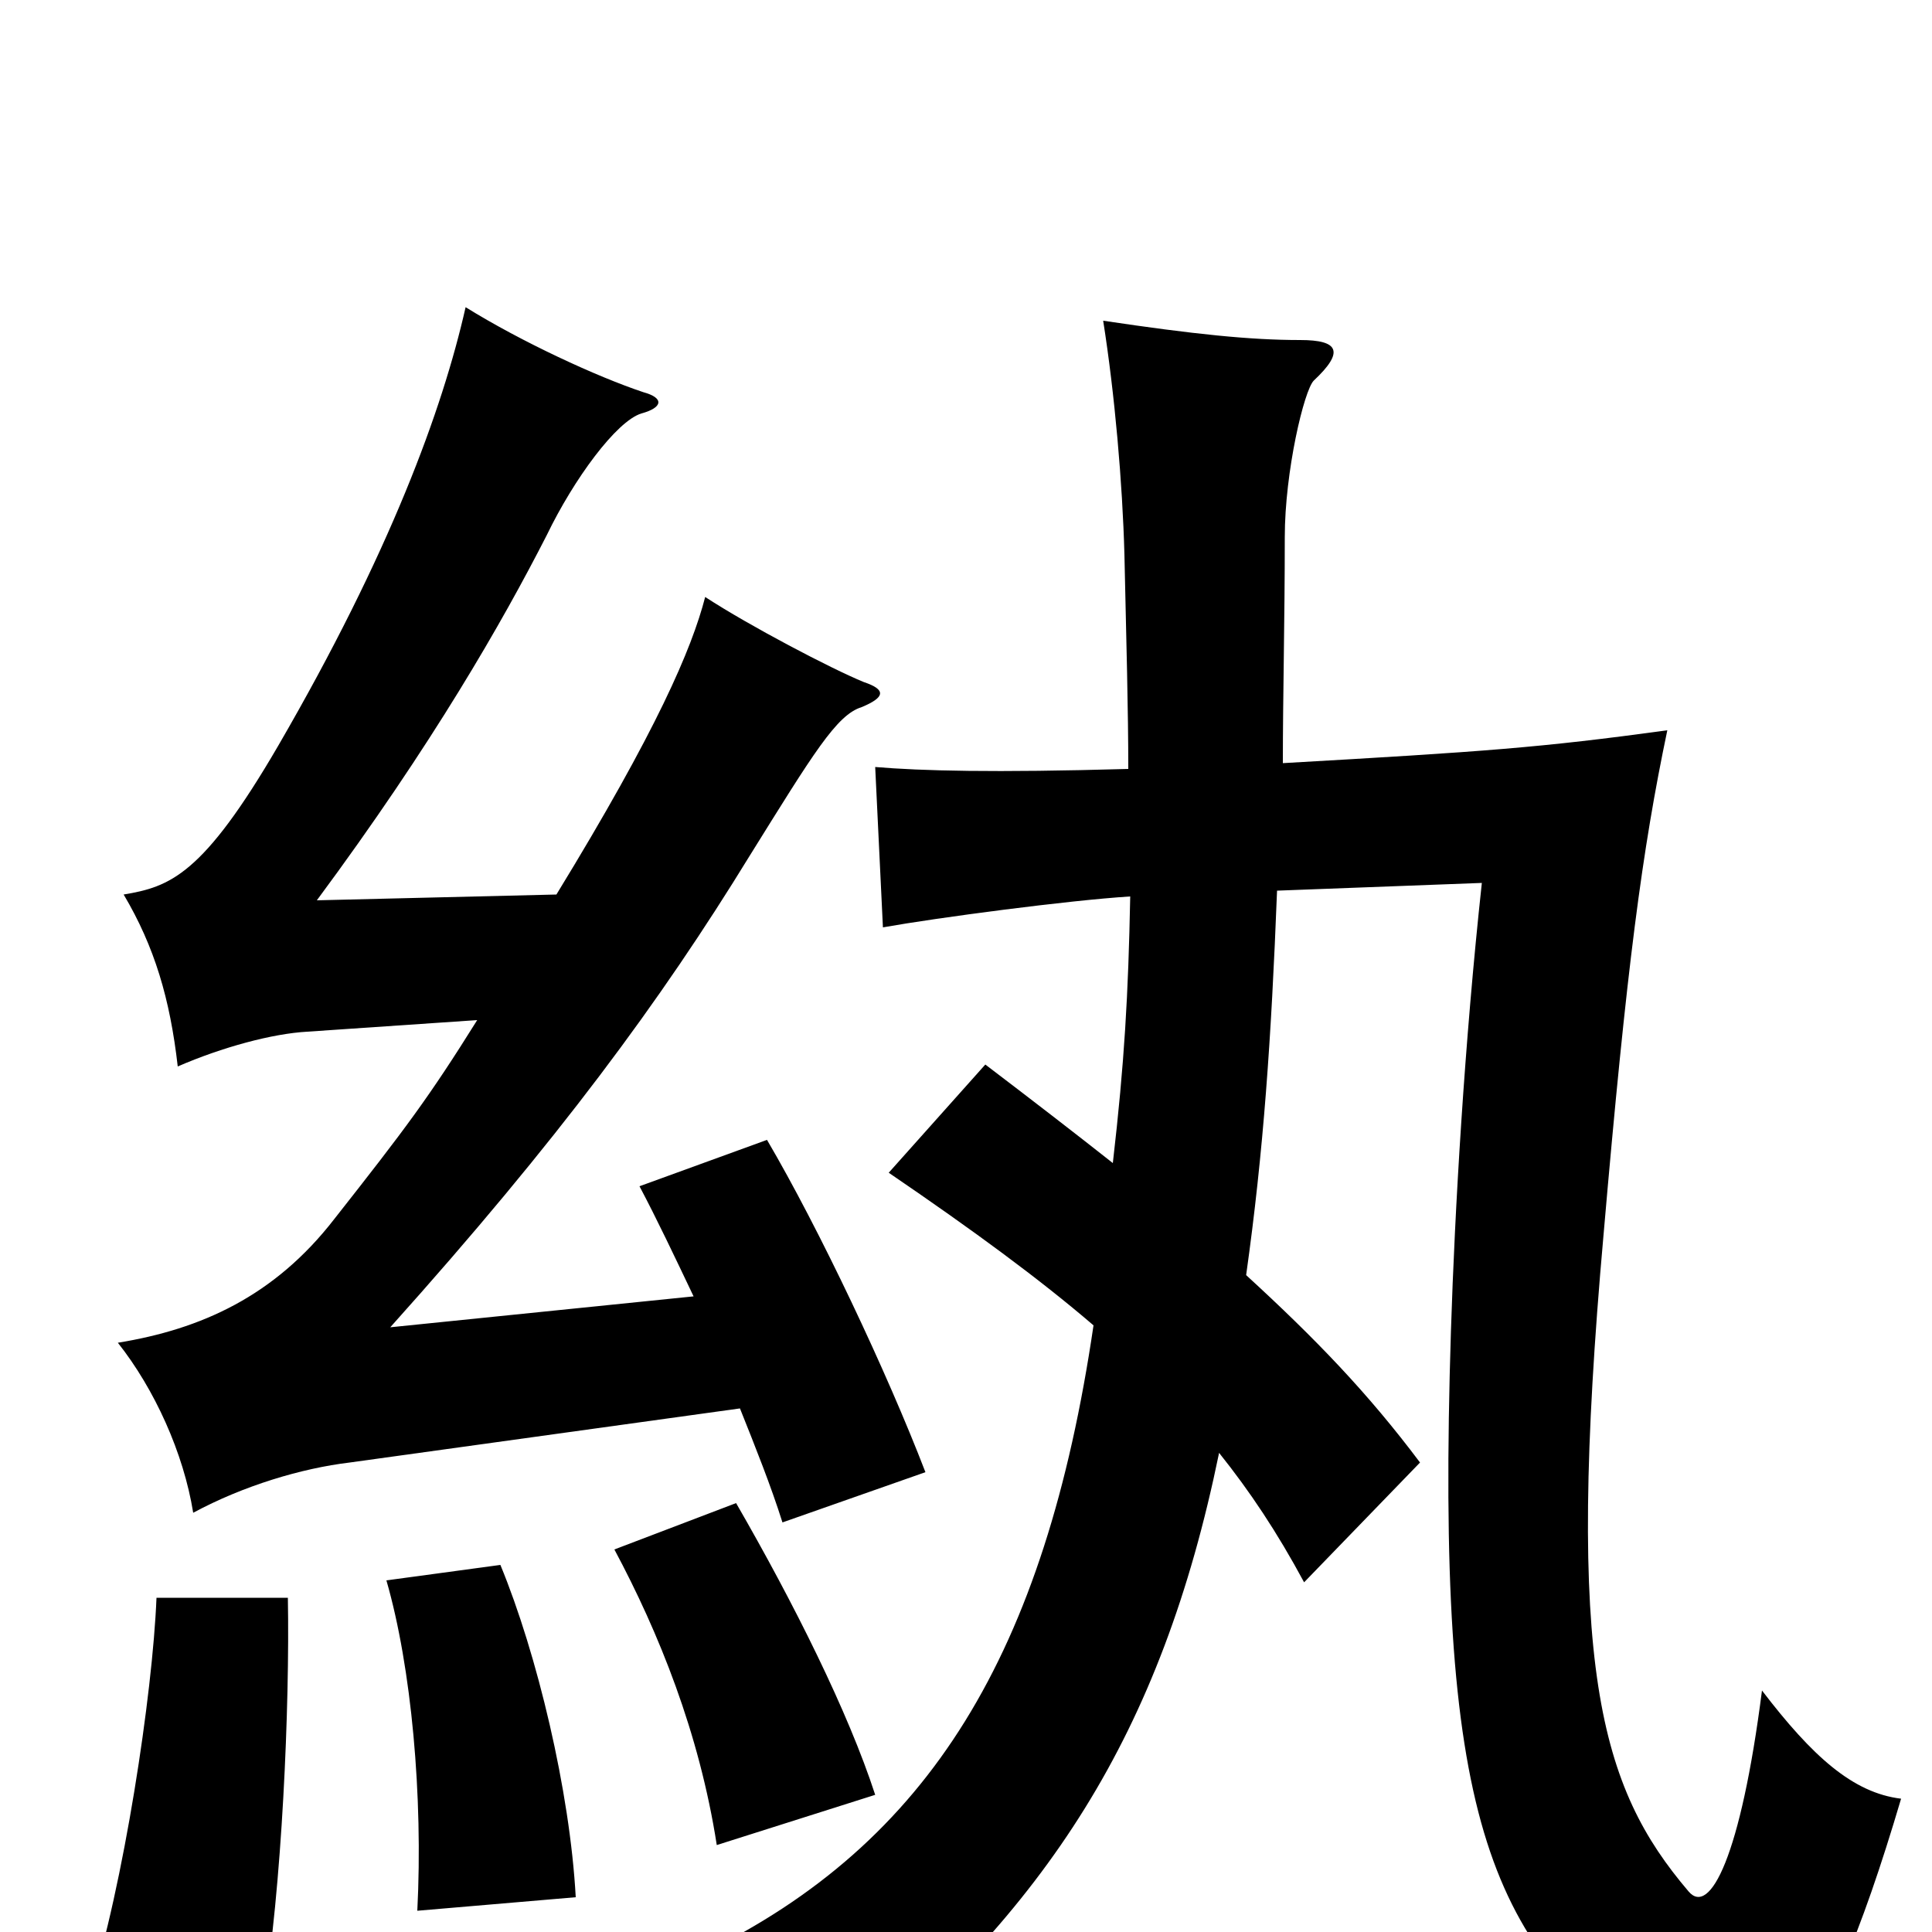 <svg xmlns="http://www.w3.org/2000/svg" viewBox="0 -1000 1000 1000">
	<path fill="#000000" d="M453 -71C439 -114 411 -170 381 -222L318 -198C341 -155 362 -103 371 -45ZM149 -173H81C79 -123 64 -24 46 32L136 37C146 -23 150 -117 149 -173ZM298 -18C295 -73 278 -144 259 -190L200 -182C213 -137 219 -70 216 -11ZM359 -329L202 -313C289 -410 342 -482 388 -557C421 -610 433 -630 446 -634C458 -639 459 -643 447 -647C430 -654 388 -676 365 -691C358 -664 340 -622 288 -537L164 -534C224 -615 260 -678 283 -723C297 -752 319 -782 332 -786C343 -789 344 -794 333 -797C309 -805 270 -823 241 -841C229 -788 202 -714 144 -614C105 -547 88 -541 64 -537C80 -510 88 -483 92 -448C115 -458 141 -465 159 -466L247 -472C222 -432 210 -416 173 -369C142 -329 104 -312 61 -305C80 -281 95 -248 100 -217C126 -231 156 -240 181 -243L383 -271C391 -251 399 -231 405 -212L479 -238C459 -290 424 -364 397 -410L331 -386C340 -369 349 -350 359 -329ZM576 -398C557 -413 535 -430 510 -449L460 -393C504 -363 538 -338 566 -314C541 -144 481 -46 364 11C402 36 413 47 432 78C542 -12 601 -102 631 -248C647 -228 661 -207 675 -181L735 -243C708 -279 681 -307 645 -340C654 -404 658 -462 661 -539L767 -543C758 -460 753 -374 751 -311C743 -59 770 3 855 67C909 107 942 73 984 -69C959 -72 938 -91 912 -125C901 -39 885 -8 874 -21C828 -75 810 -137 830 -361C842 -500 850 -560 863 -622C797 -613 769 -611 664 -605C664 -640 665 -678 665 -722C665 -756 675 -798 680 -803C696 -818 693 -824 673 -824C647 -824 618 -827 571 -834C577 -796 581 -750 582 -713C583 -668 584 -632 584 -602C514 -600 477 -601 453 -603L457 -520C485 -525 553 -534 585 -536C584 -485 582 -450 576 -398Z"/>
</svg>